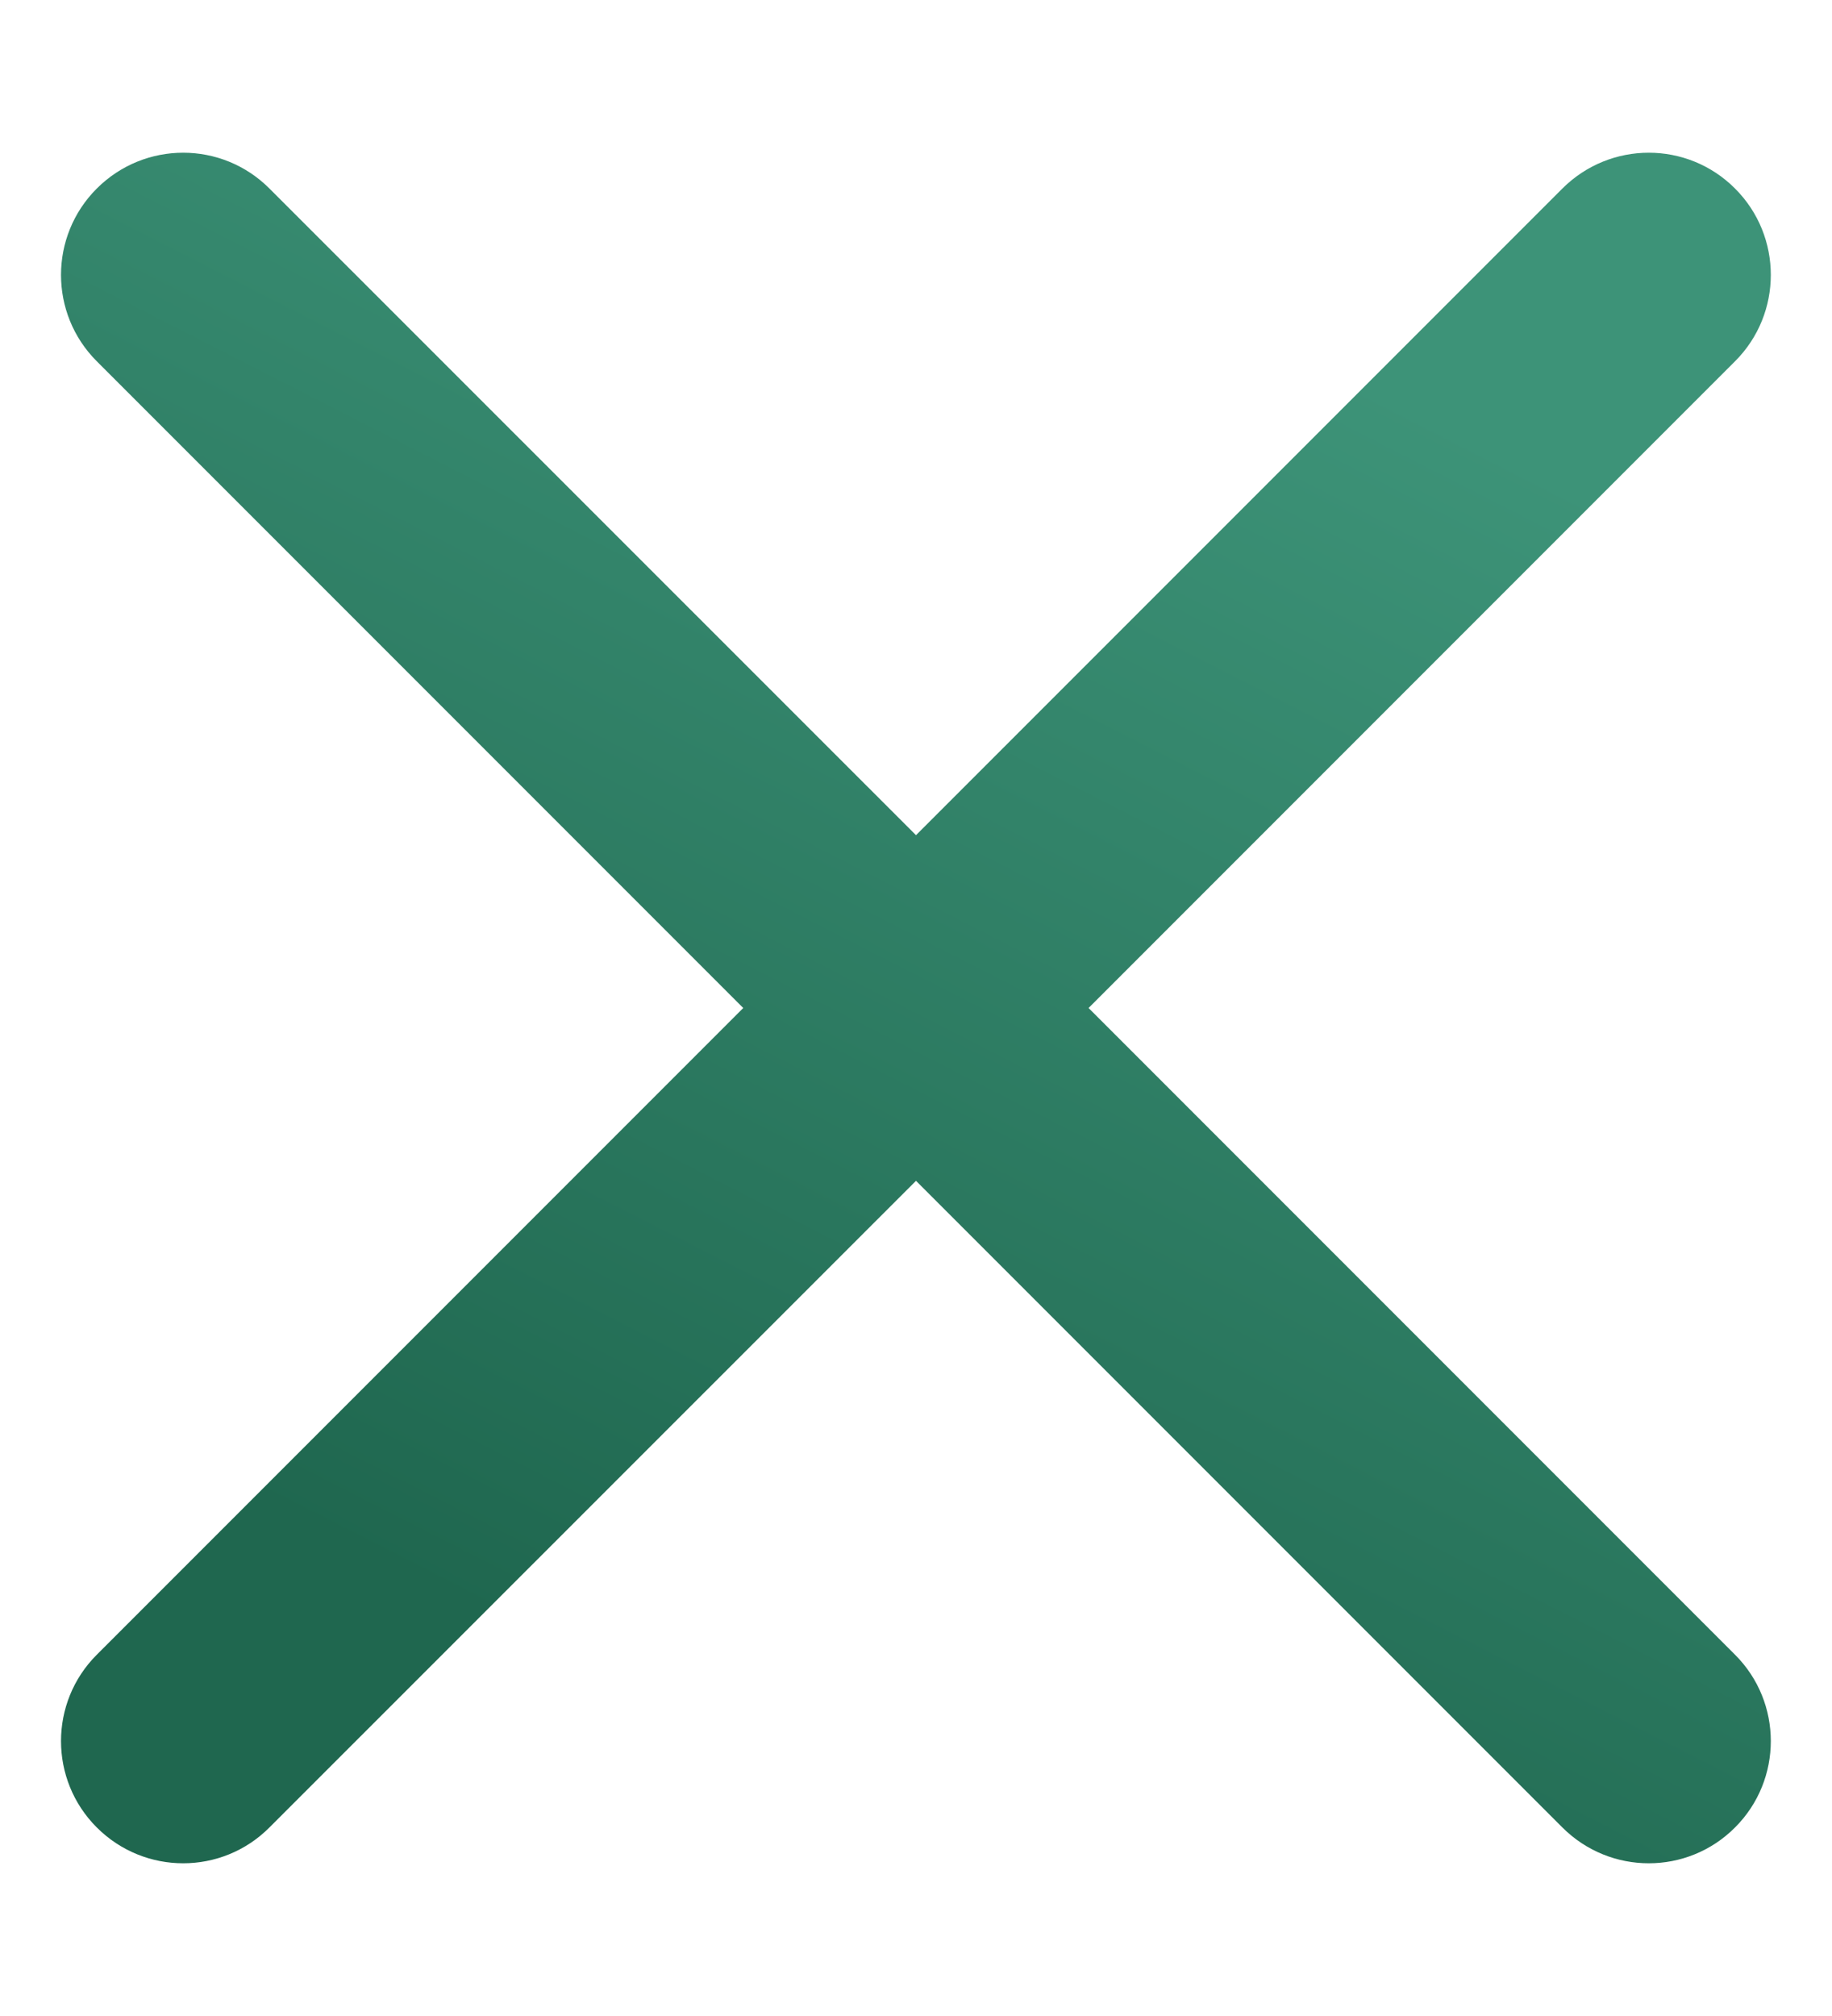 <svg width="10" height="11" viewBox="0 0 10 11" fill="none" xmlns="http://www.w3.org/2000/svg">
<path fill-rule="evenodd" clip-rule="evenodd" d="M0.528 1.029C0.789 0.768 1.211 0.768 1.471 1.029L5 4.557L8.528 1.029C8.789 0.768 9.211 0.768 9.471 1.029C9.731 1.289 9.731 1.711 9.471 1.971L5.942 5.5L9.471 9.029C9.731 9.289 9.731 9.711 9.471 9.971C9.211 10.232 8.789 10.232 8.528 9.971L5 6.443L1.471 9.971C1.211 10.232 0.789 10.232 0.528 9.971C0.268 9.711 0.268 9.289 0.528 9.029L4.057 5.5L0.528 1.971C0.268 1.711 0.268 1.289 0.528 1.029Z" fill="url(#paint0_linear_136_2982)"/>
<defs>
<linearGradient id="paint0_linear_136_2982" x1="6.866" y1="1.767" x2="3.133" y2="9.078" gradientUnits="userSpaceOnUse">
<stop stop-color="#3D9378"/>
<stop offset="1" stop-color="#1F674F"/>
</linearGradient>
</defs>
</svg>

